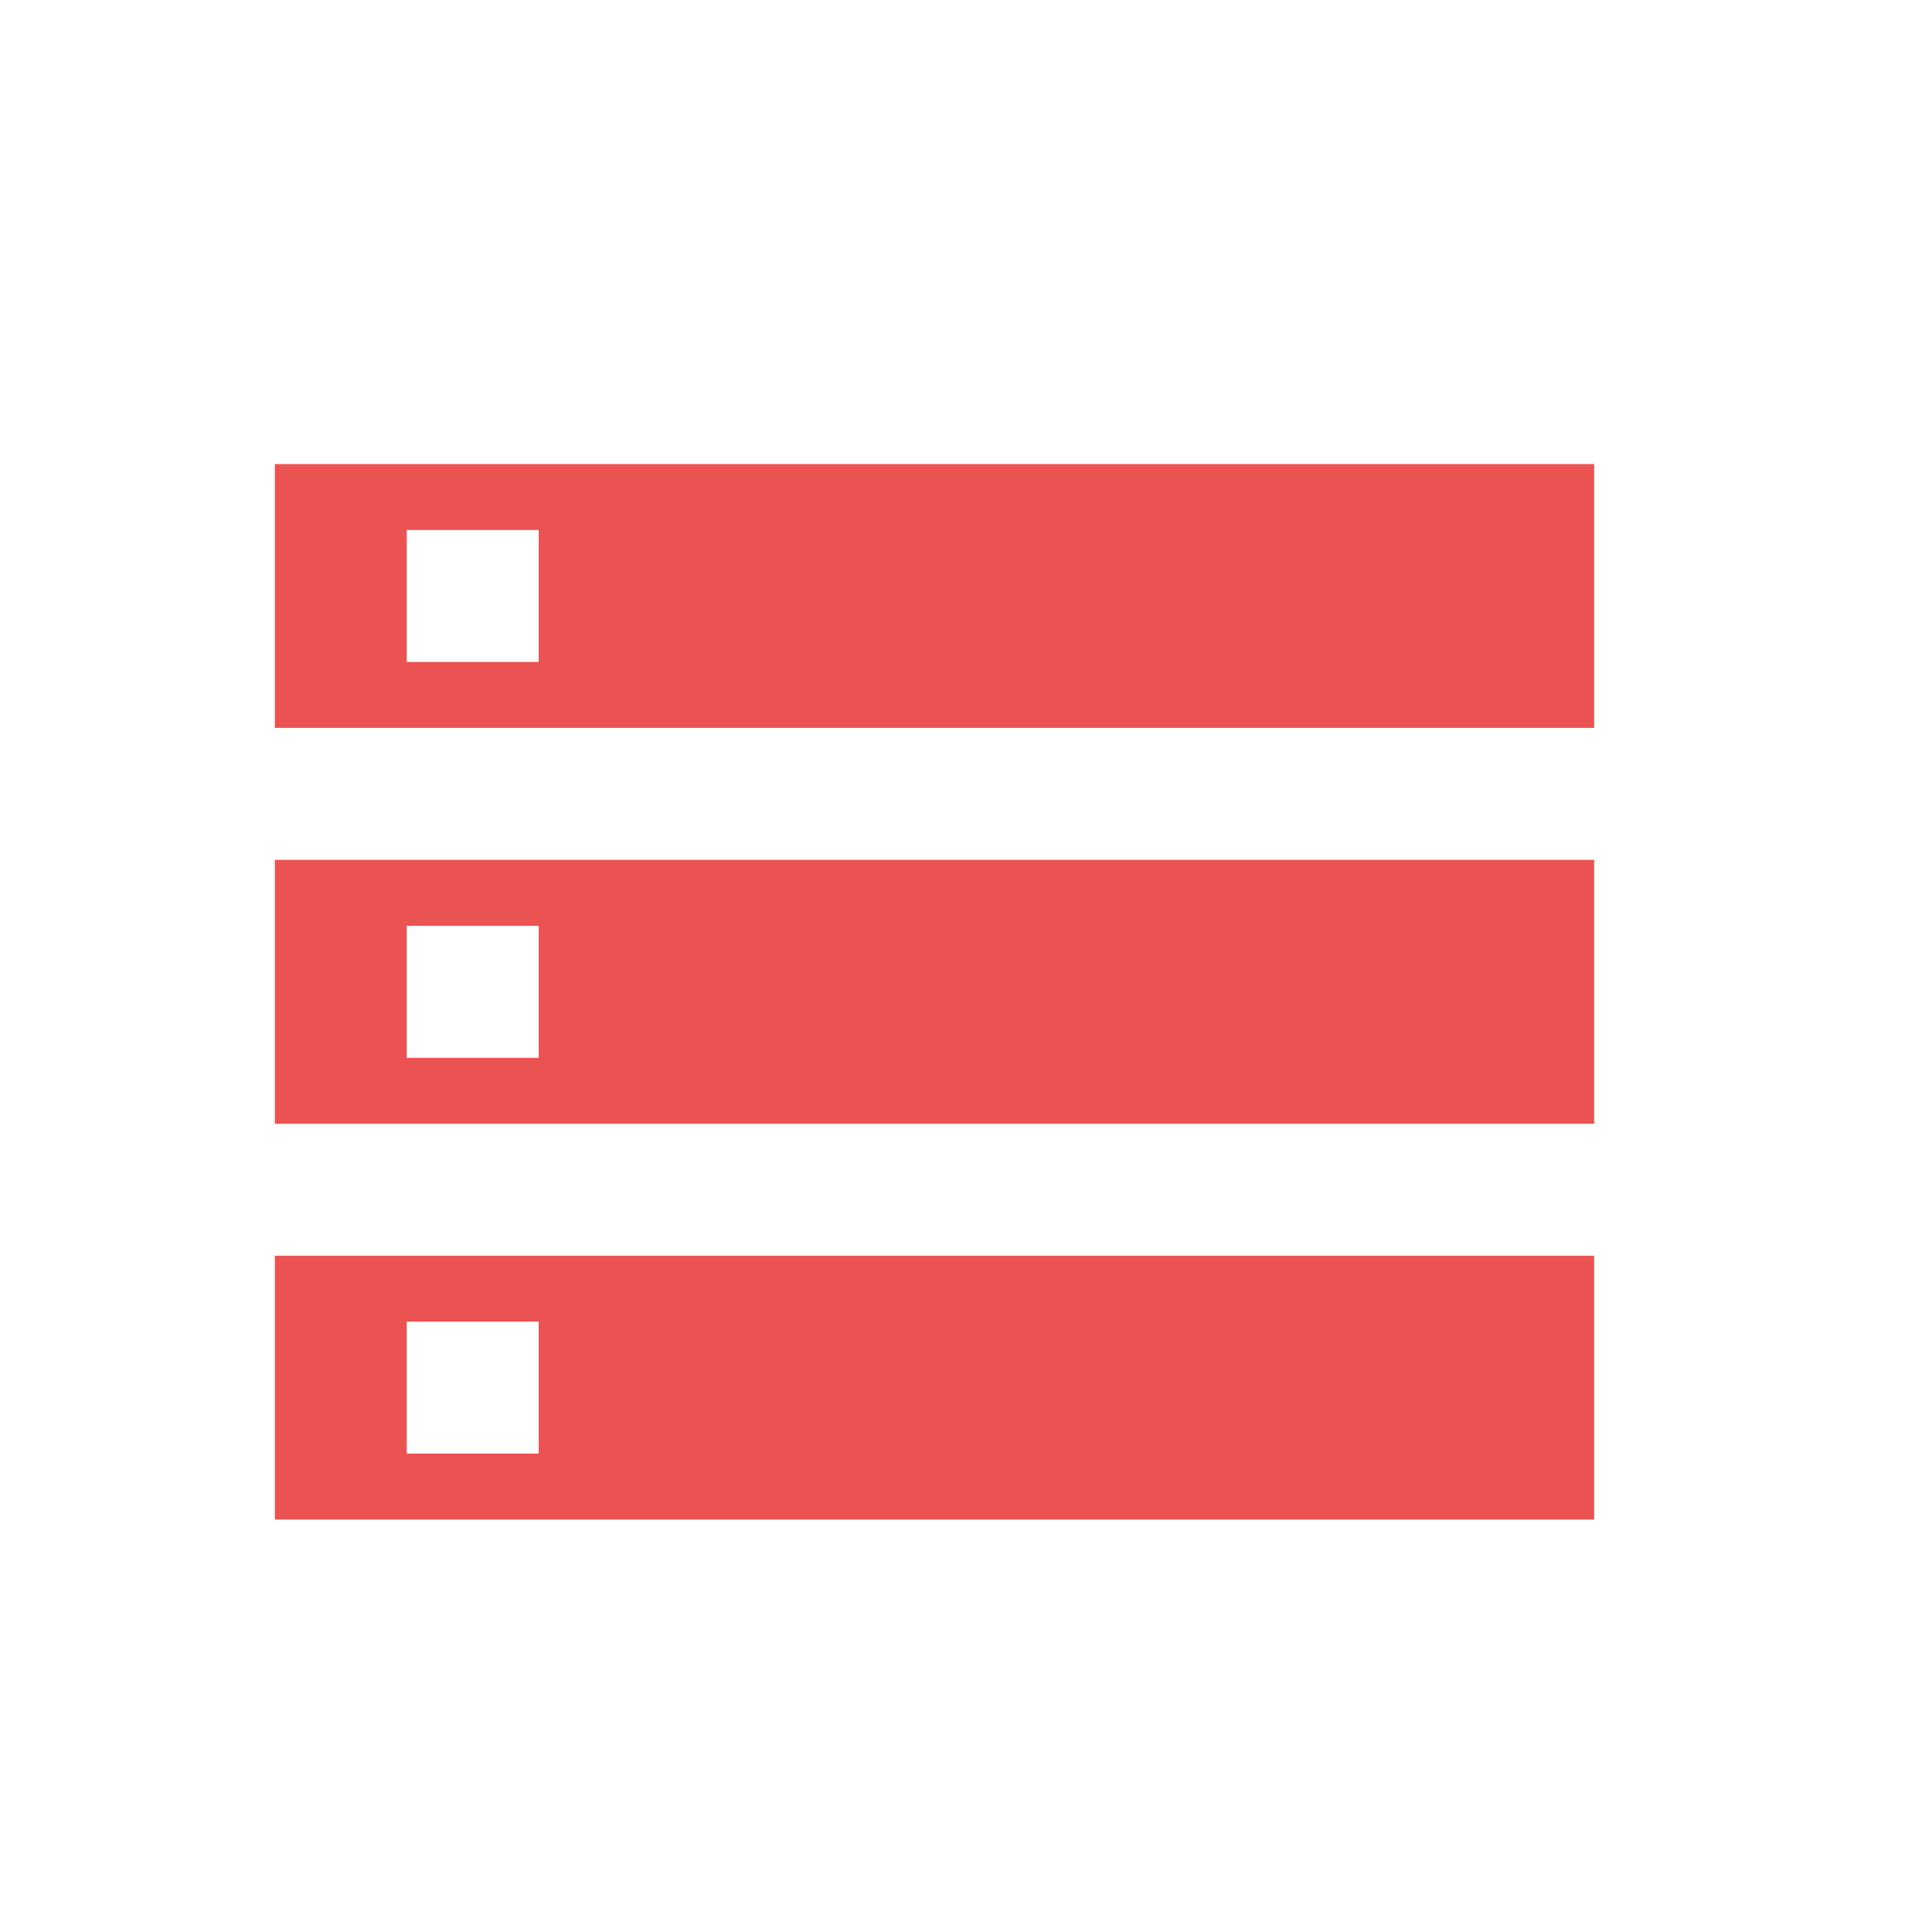 <svg width="21" height="21" viewBox="0 0 21 21" fill="none" xmlns="http://www.w3.org/2000/svg">
<path d="M2.987 16.517H17.328V13.649H2.987V16.517ZM4.421 14.366H5.855V15.8H4.421V14.366ZM2.987 5.044V7.912H17.328V5.044H2.987ZM5.855 7.195H4.421V5.761H5.855V7.195ZM2.987 12.215H17.328V9.346H2.987V12.215ZM4.421 10.063H5.855V11.498H4.421V10.063Z" fill="#EB5353"/>
</svg>
